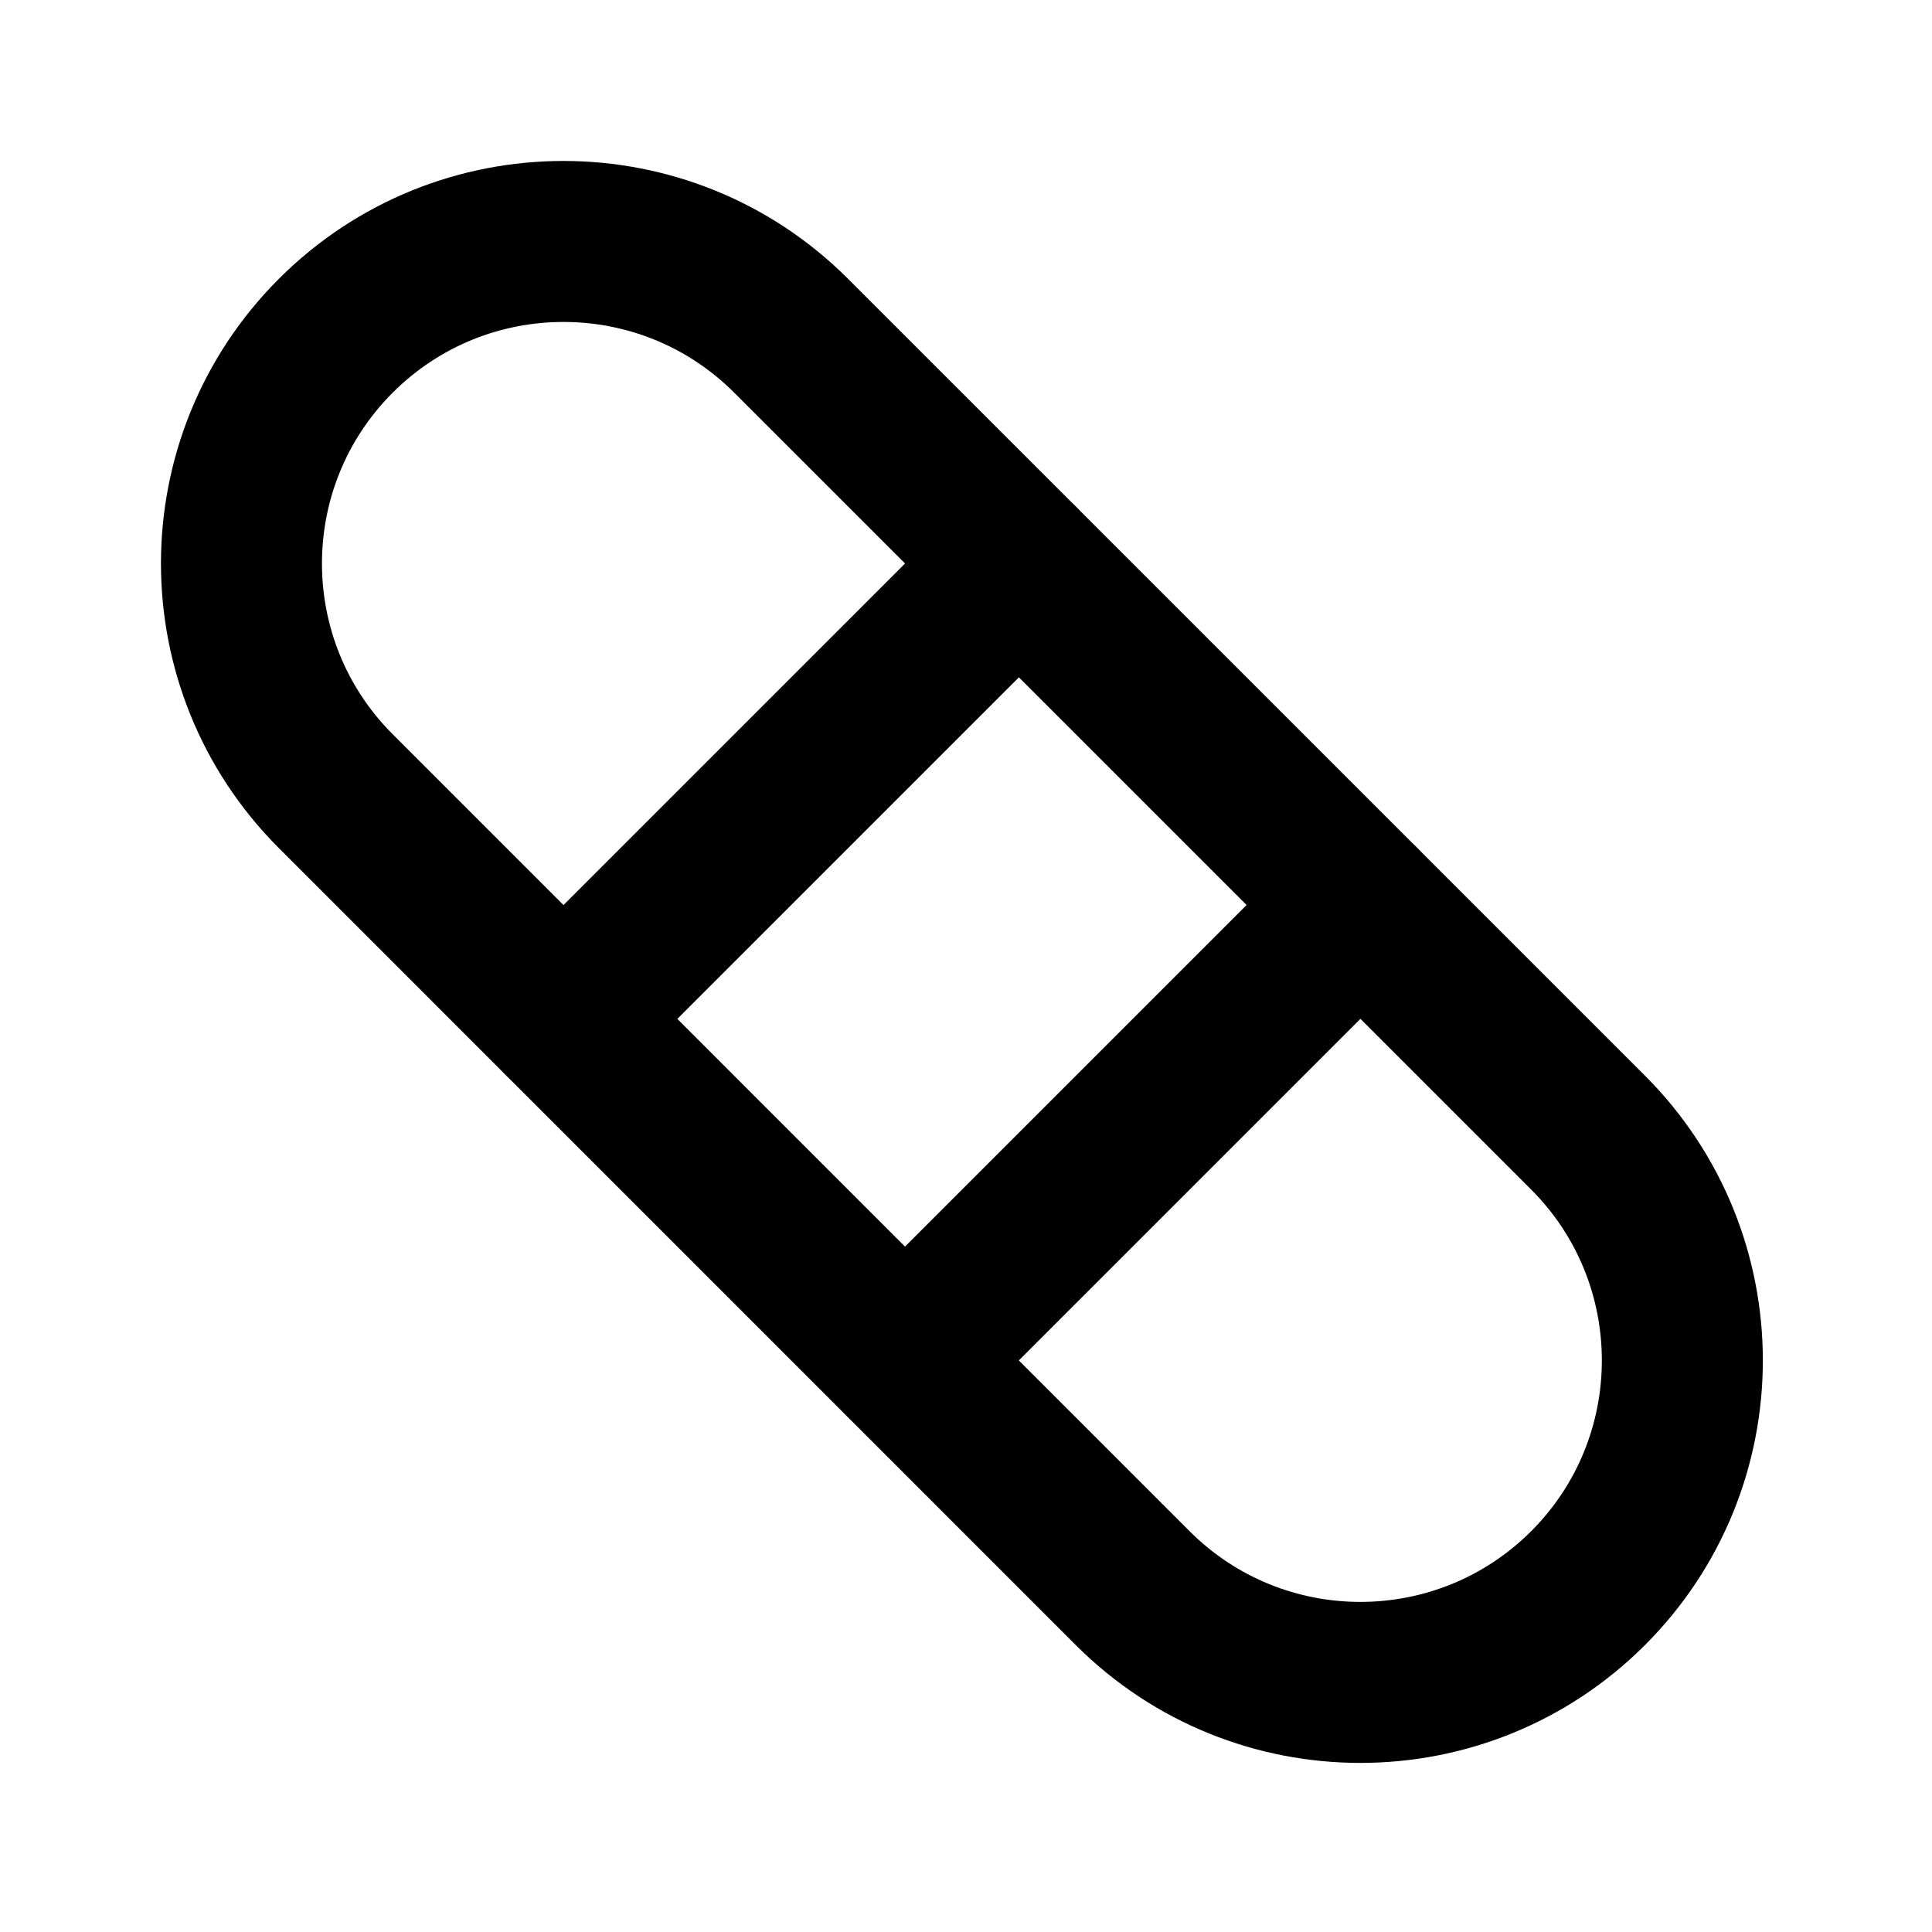 <?xml version="1.0" encoding="UTF-8"?>
<svg width="24px" height="24px" viewBox="0 0 24 24" version="1.1" xmlns="http://www.w3.org/2000/svg" xmlns:xlink="http://www.w3.org/1999/xlink">
    <!-- Generator: Sketch 48.2 (47327) - http://www.bohemiancoding.com/sketch -->
    <title>patch</title>
    <desc>Created with Sketch.</desc>
    <defs></defs>
    <g id="Page-1" stroke="none" stroke-width="1" fill="none" fill-rule="evenodd" stroke-linecap="round" stroke-linejoin="round">
        <g id="patch" stroke="#000000" stroke-width="2">
            <path d="M4.171,4.171 C2.609,5.733 2.609,8.266 4.171,9.828 L14.07,19.728 C15.633,21.29 18.165,21.29 19.728,19.728 C21.289,18.166 21.289,15.633 19.728,14.07 L9.828,4.171 C8.266,2.609 5.733,2.609 4.171,4.171 Z" id="Stroke-1"></path>
            <path d="M7,12.657 L12.657,7" id="Stroke-3"></path>
            <path d="M11.243,16.899 L16.9,11.242" id="Stroke-5"></path>
        </g>
    </g>
</svg>